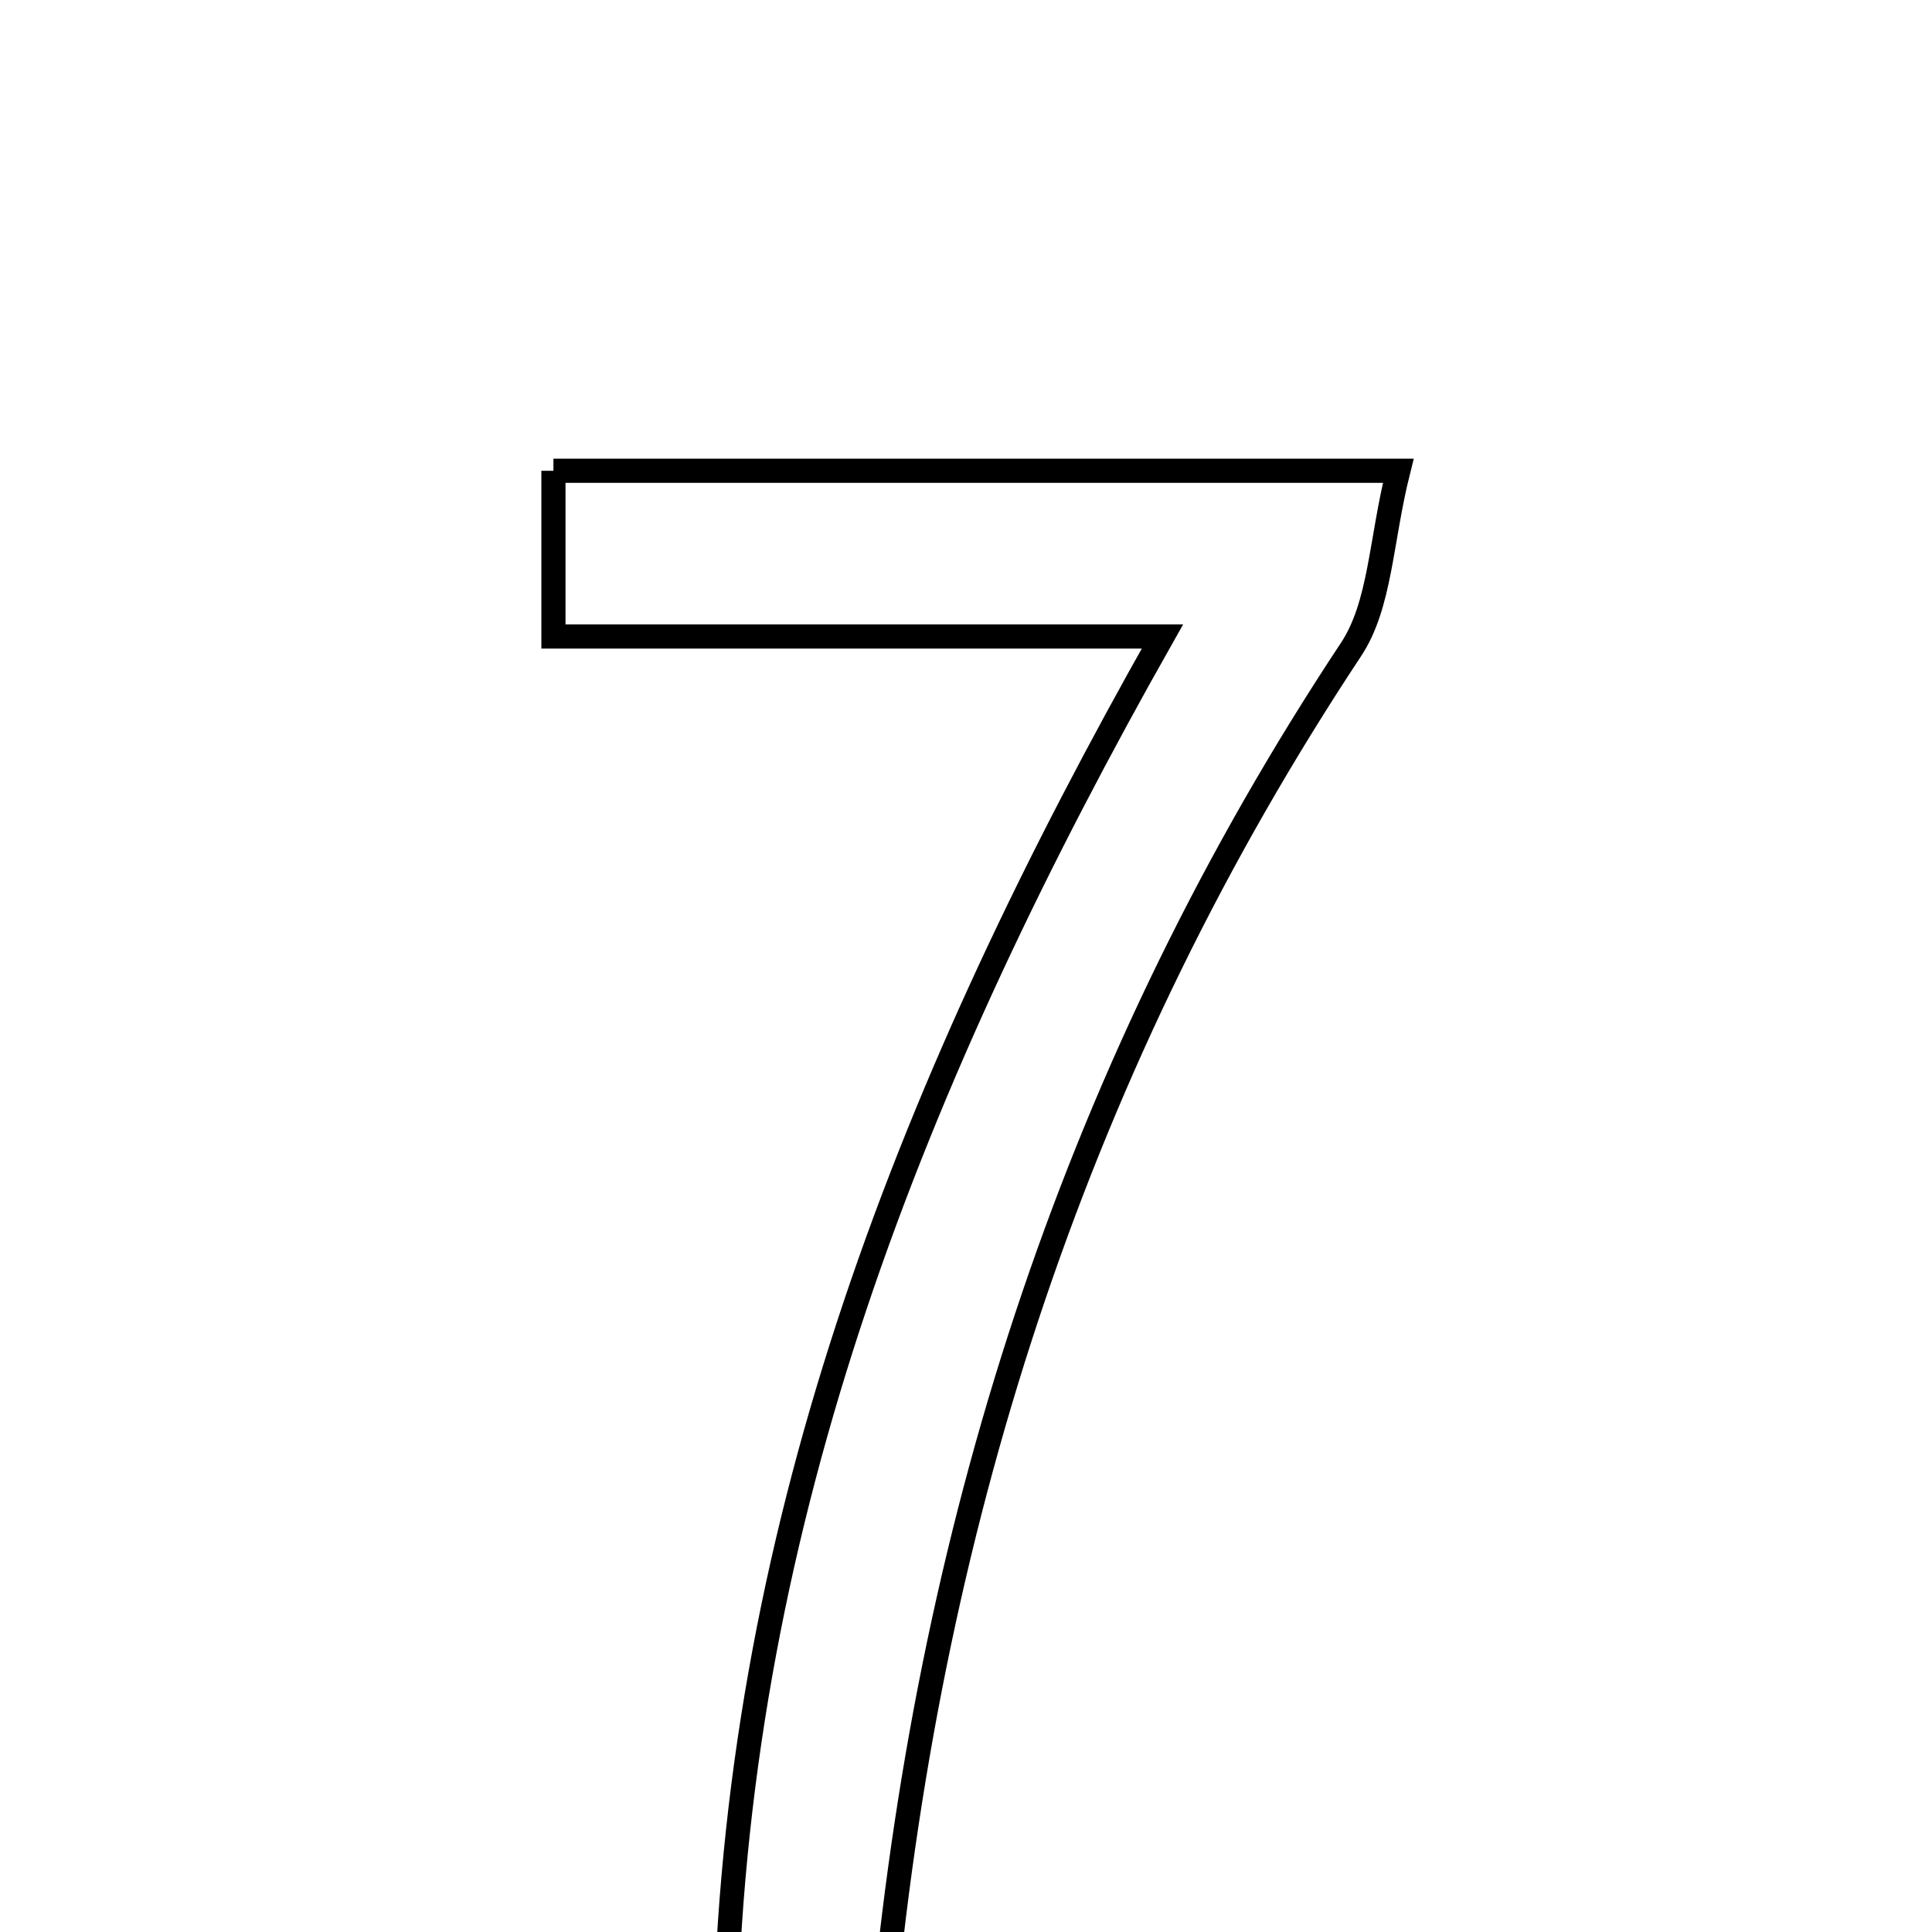 <svg xmlns="http://www.w3.org/2000/svg" viewBox="0.0 0.0 24.0 24.0" height="200px" width="200px"><path fill="none" stroke="black" stroke-width=".3" stroke-opacity="1.0"  filling="0" d="M6.875 5.848 C10.373 5.848 13.744 5.848 17.37 5.848 C17.152 6.716 17.15 7.513 16.783 8.068 C13.415 13.155 11.577 18.767 10.98 24.941 C10.364 24.975 9.844 25.003 9.013 25.049 C9.179 18.845 11.337 13.393 14.44 7.907 C11.738 7.907 9.372 7.907 6.875 7.907 C6.875 7.123 6.875 6.542 6.875 5.848"></path></svg>